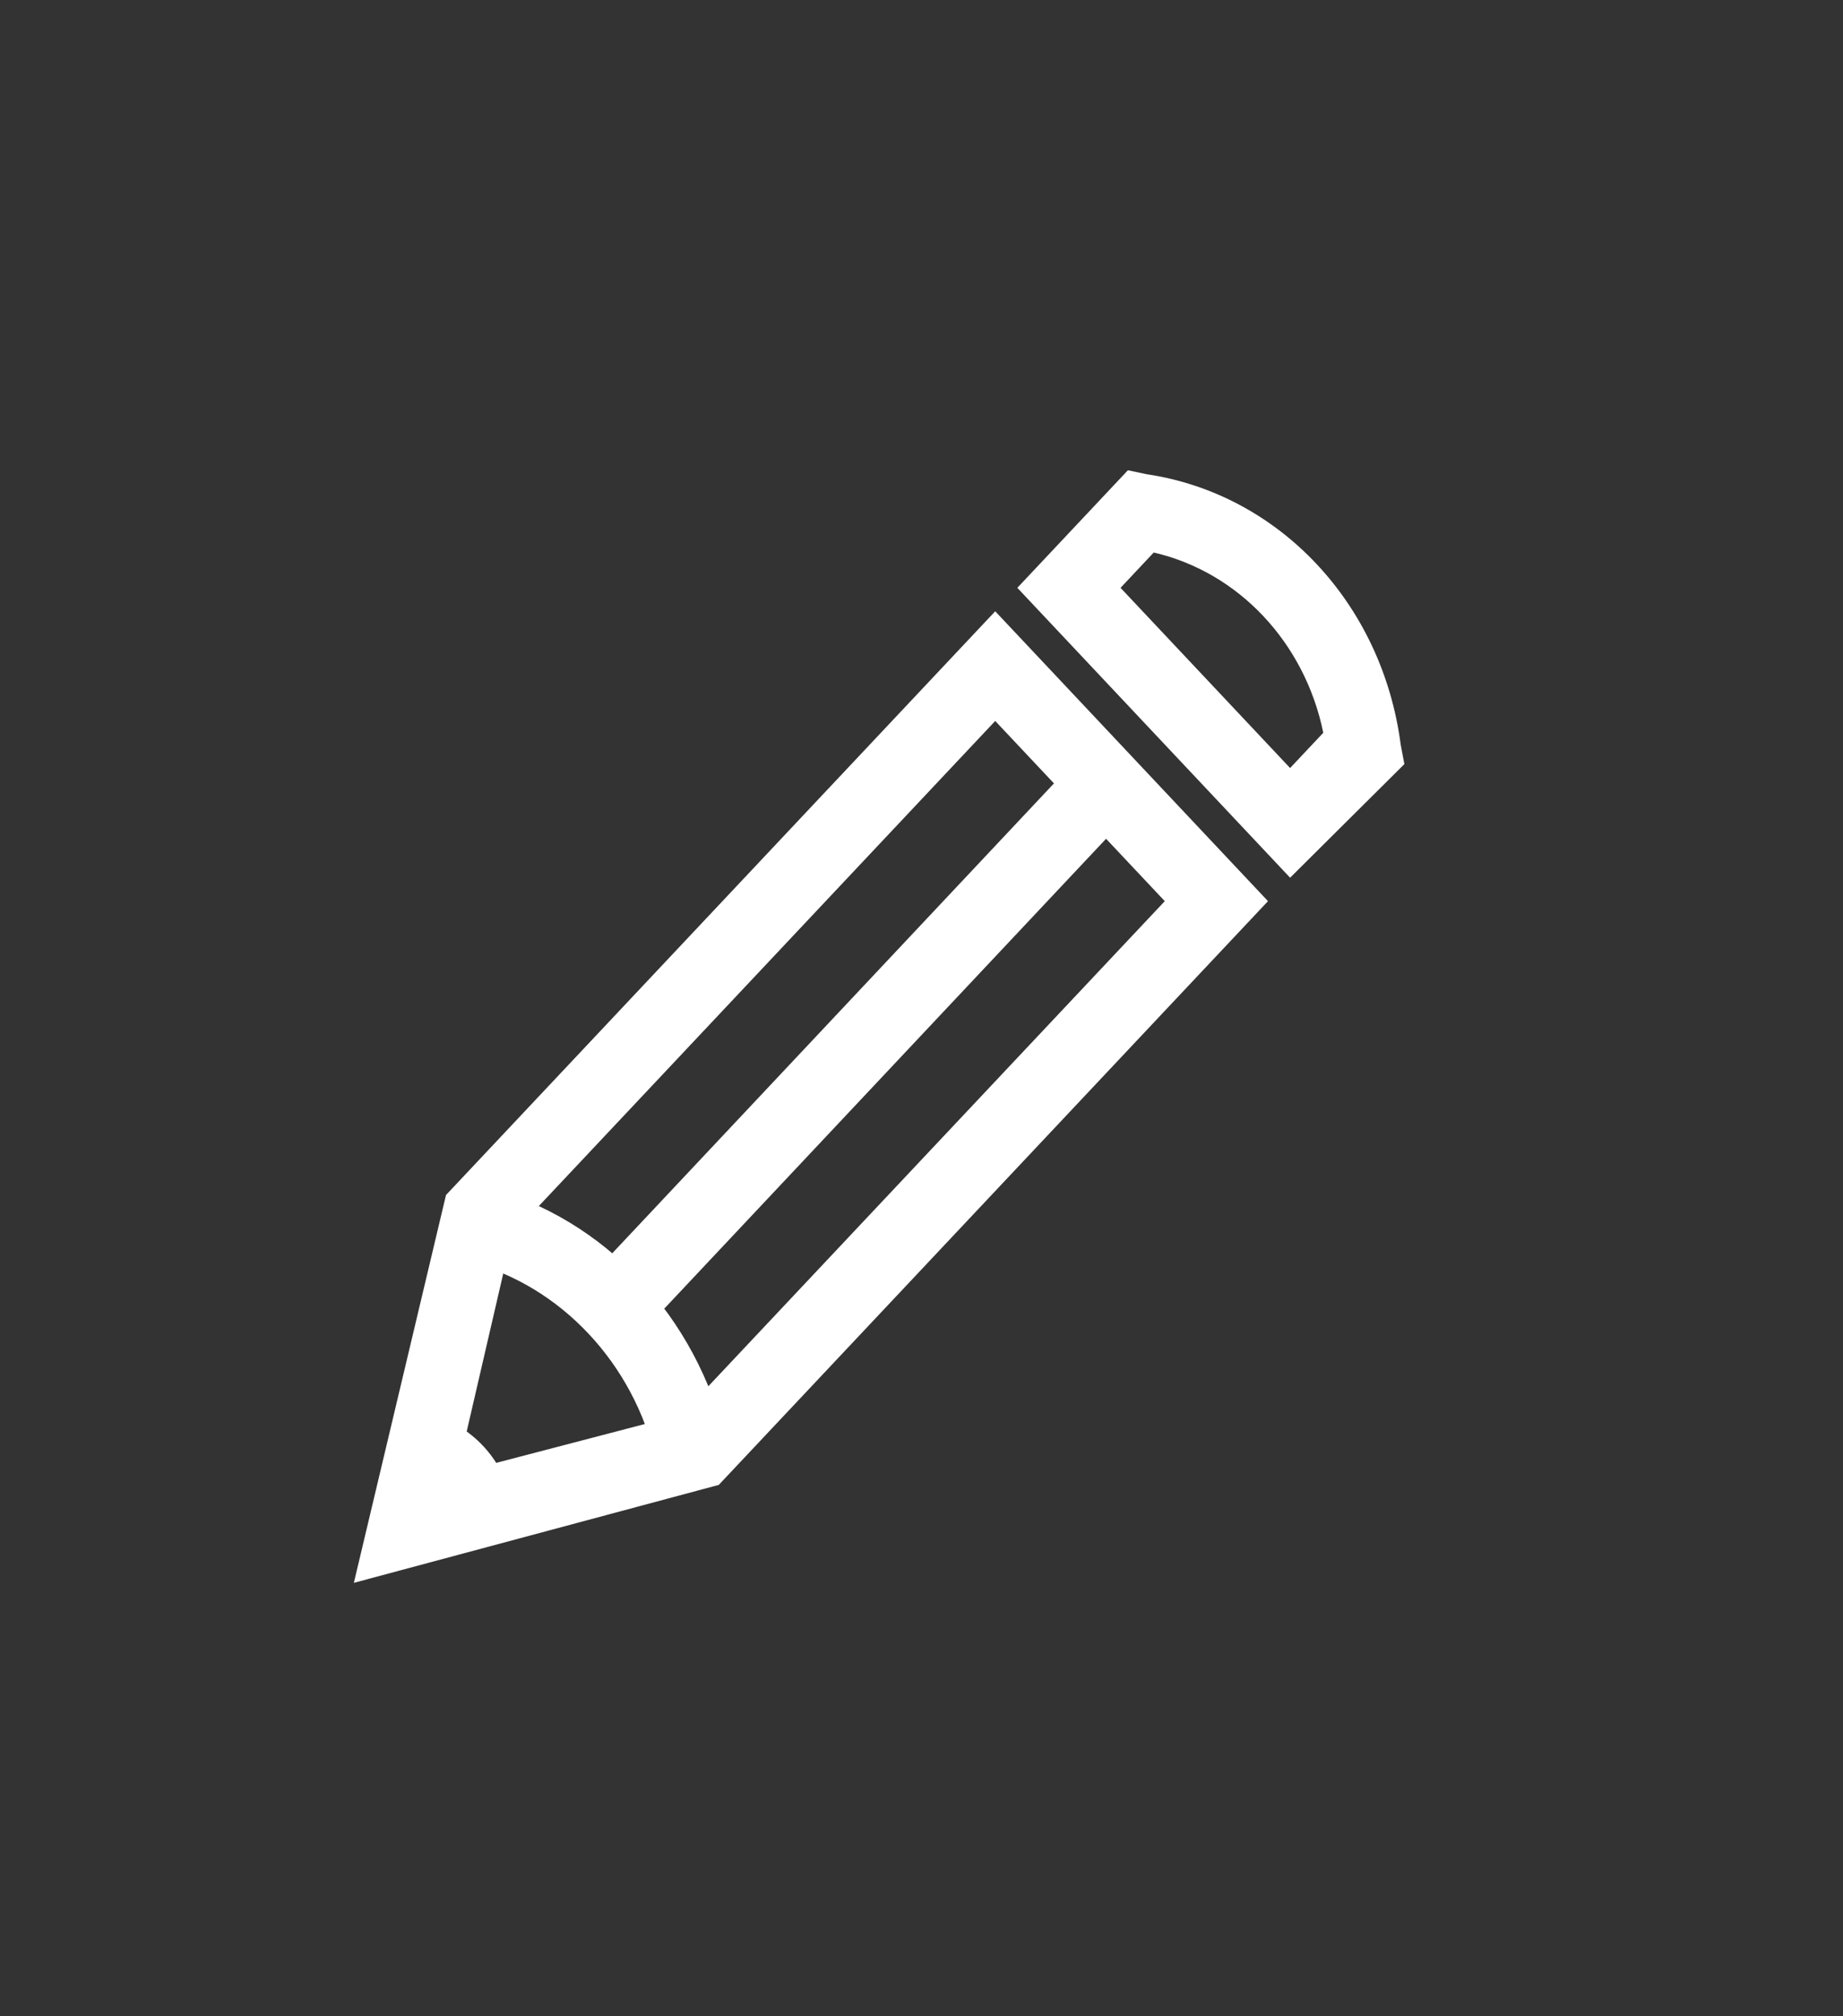 <svg width="32" height="35" viewBox="0 0 32 35" fill="none" xmlns="http://www.w3.org/2000/svg">
<rect x="0" y="0" width="32" height="35" fill="#333333" stroke="none"/>
<path d="M6.144 27.476L7.744 20.744L17.28 10.611L22.016 15.643L12.48 25.776L6.144 27.476ZM8.896 21.424L7.936 25.571L11.84 24.551L20.224 15.643L17.28 12.515L8.896 21.424Z" fill="white"/>
<path d="M11.392 25.367C11.008 23.667 9.728 22.307 8.128 21.899L8.448 20.607C10.496 21.151 12.096 22.851 12.608 25.027L11.392 25.367Z" fill="white"/>
<path d="M18.751 13.119L19.656 14.08L11.329 22.934L10.424 21.975L18.751 13.119ZM7.04 26.523L8.896 26.047C8.704 25.299 8.192 24.756 7.488 24.552L7.04 26.523ZM22.4 15.236L17.664 10.204L19.584 8.163L19.904 8.231C22.208 8.571 24 10.476 24.32 12.924L24.384 13.264L22.4 15.236ZM19.456 10.204L22.4 13.332L22.976 12.72C22.656 11.155 21.504 9.931 20.032 9.591L19.456 10.204Z" fill="white"/>
</svg>
